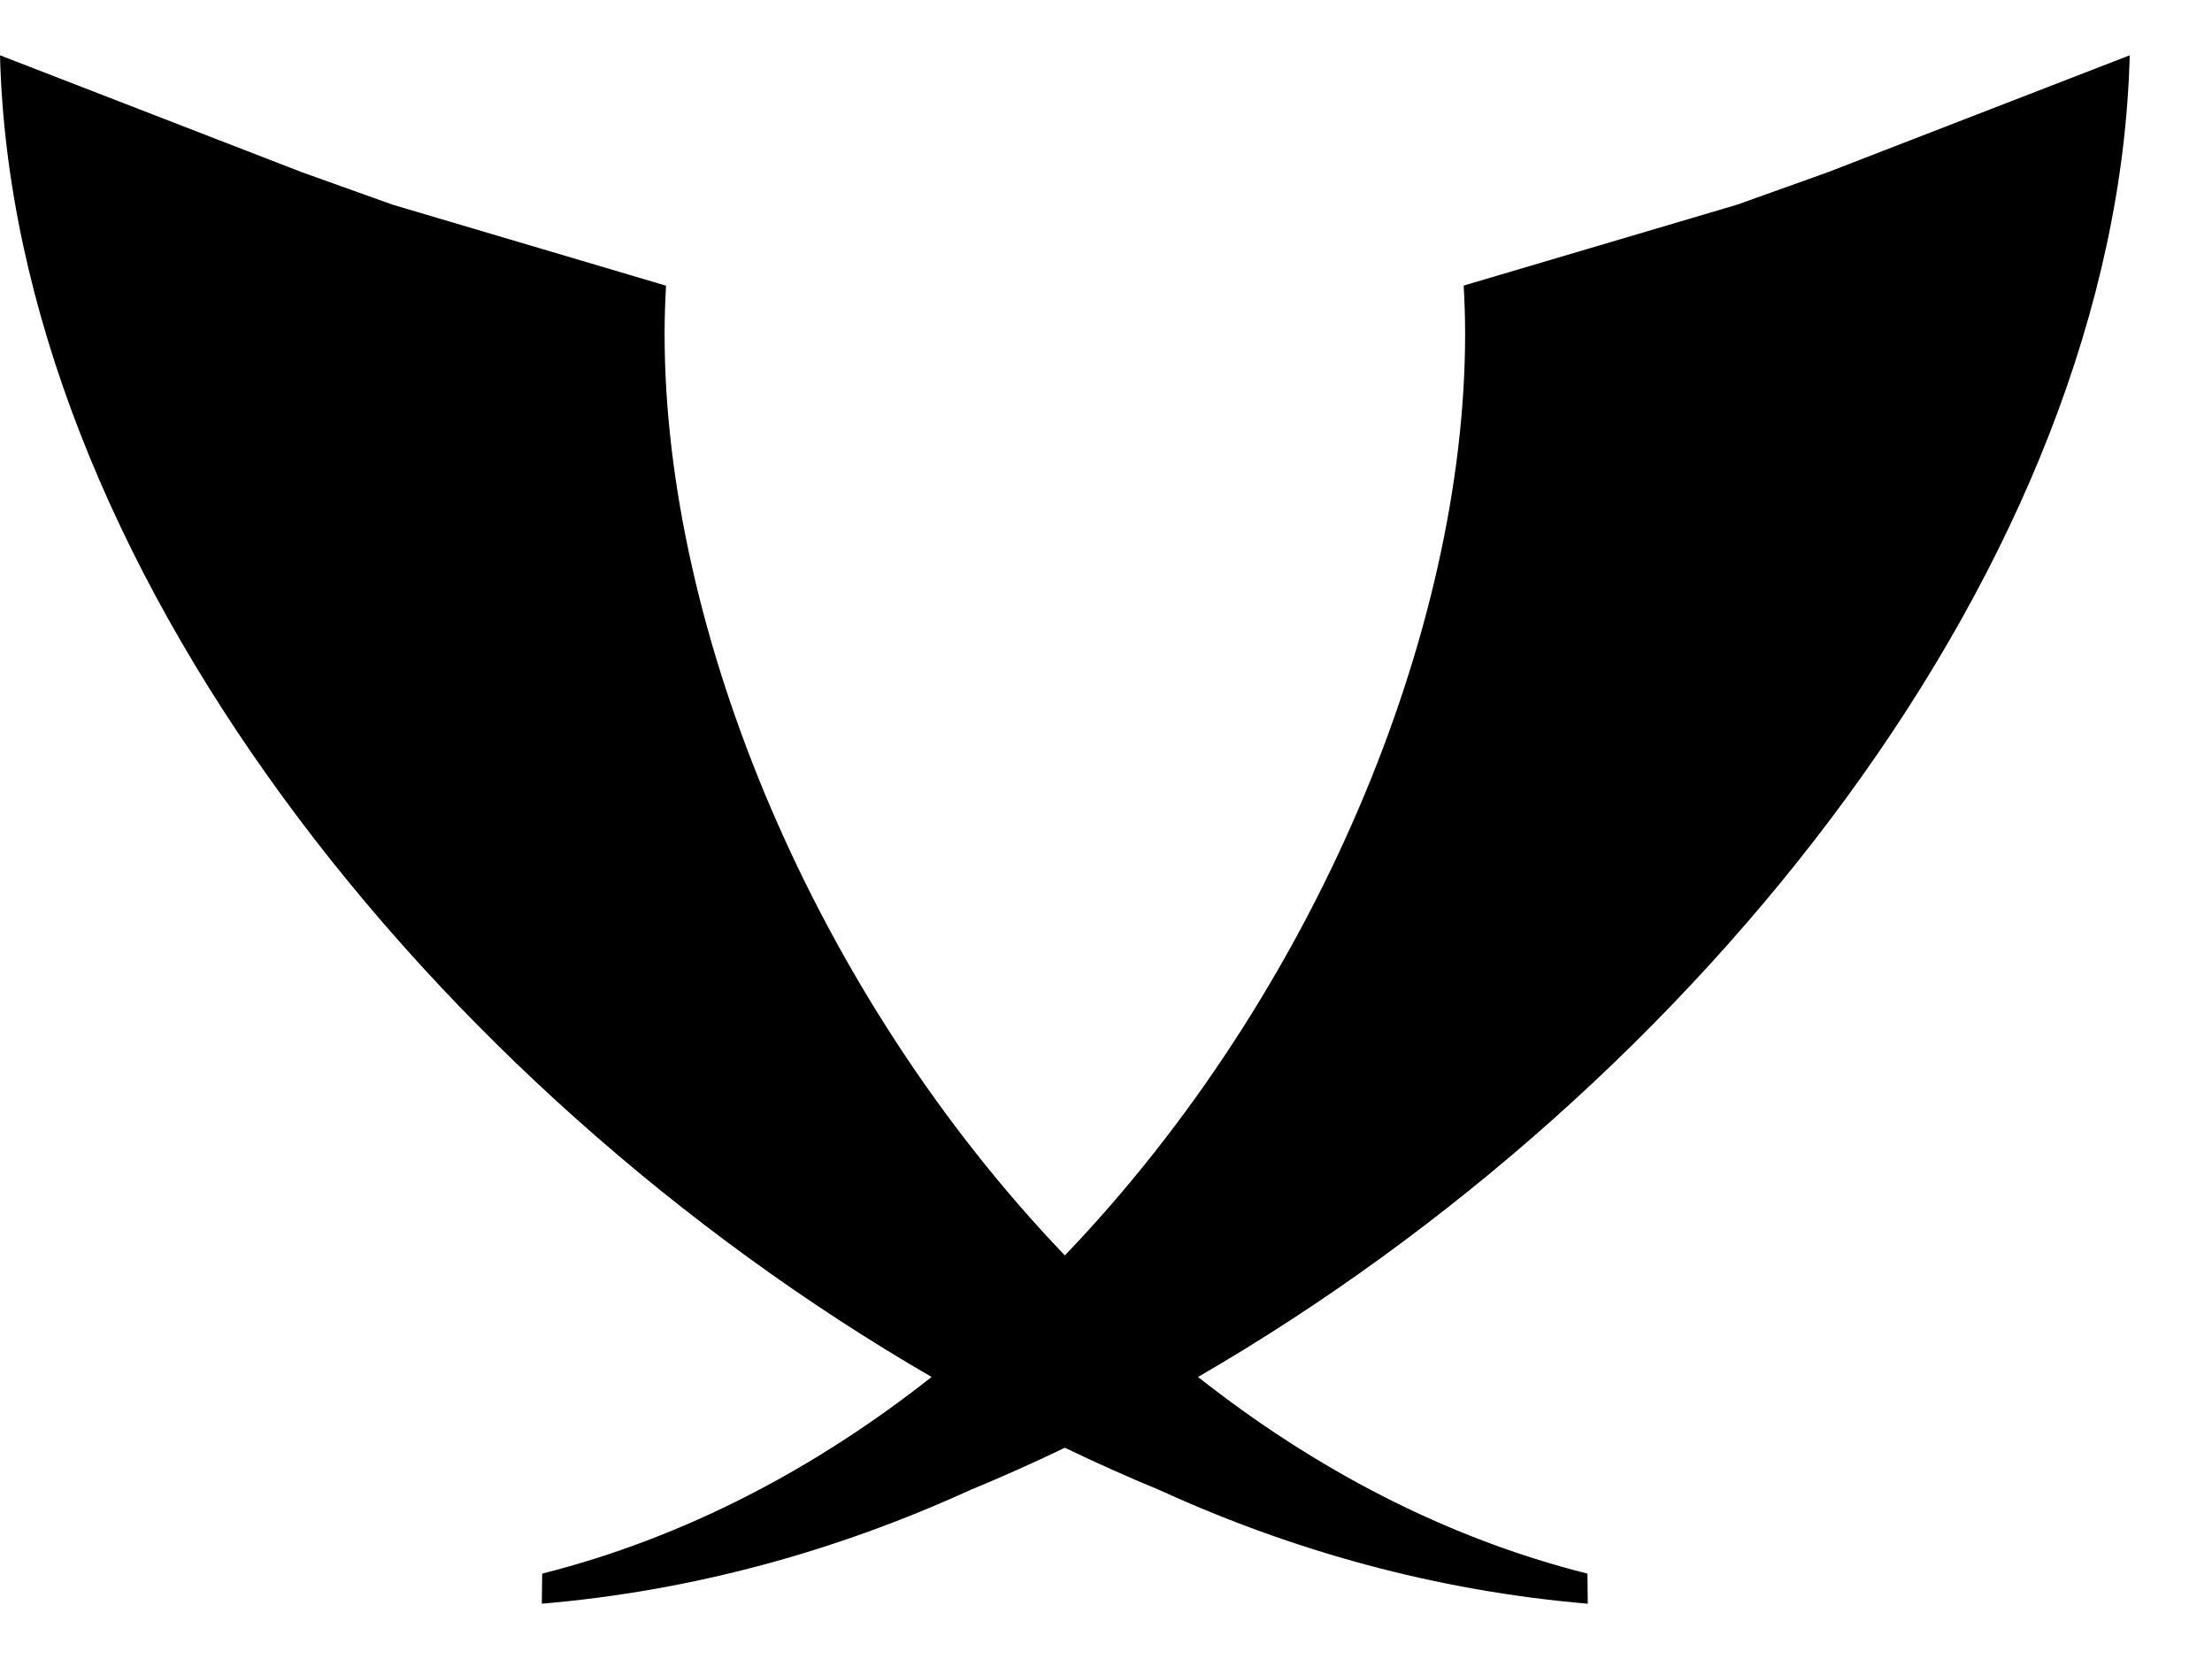 <svg height="15" viewBox="0 0 20 15" width="20" xmlns="http://www.w3.org/2000/svg"><path d="m314.256 33.5-2.729 1.057-.822.294-2.471.731c.008.144.013.29.013.436 0 2.69-1.358 5.973-3.619 8.333-2.26-2.36-3.619-5.642-3.619-8.332 0-.146.005-.291.013-.436l-2.471-.732-.822-.294-2.729-1.057c.117 4.575 3.895 9.326 8.423 11.95-1.045.825-2.229 1.452-3.521 1.778l-.003.272c1.377-.117 2.674-.481 3.869-1.026.288-.119.575-.247.86-.384.285.137.571.265.859.384 1.195.546 2.493.909 3.869 1.026l-.003-.272c-1.292-.325-2.475-.953-3.521-1.778 4.529-2.623 8.307-7.374 8.424-11.949z" transform="translate(-295 -33)"/></svg>